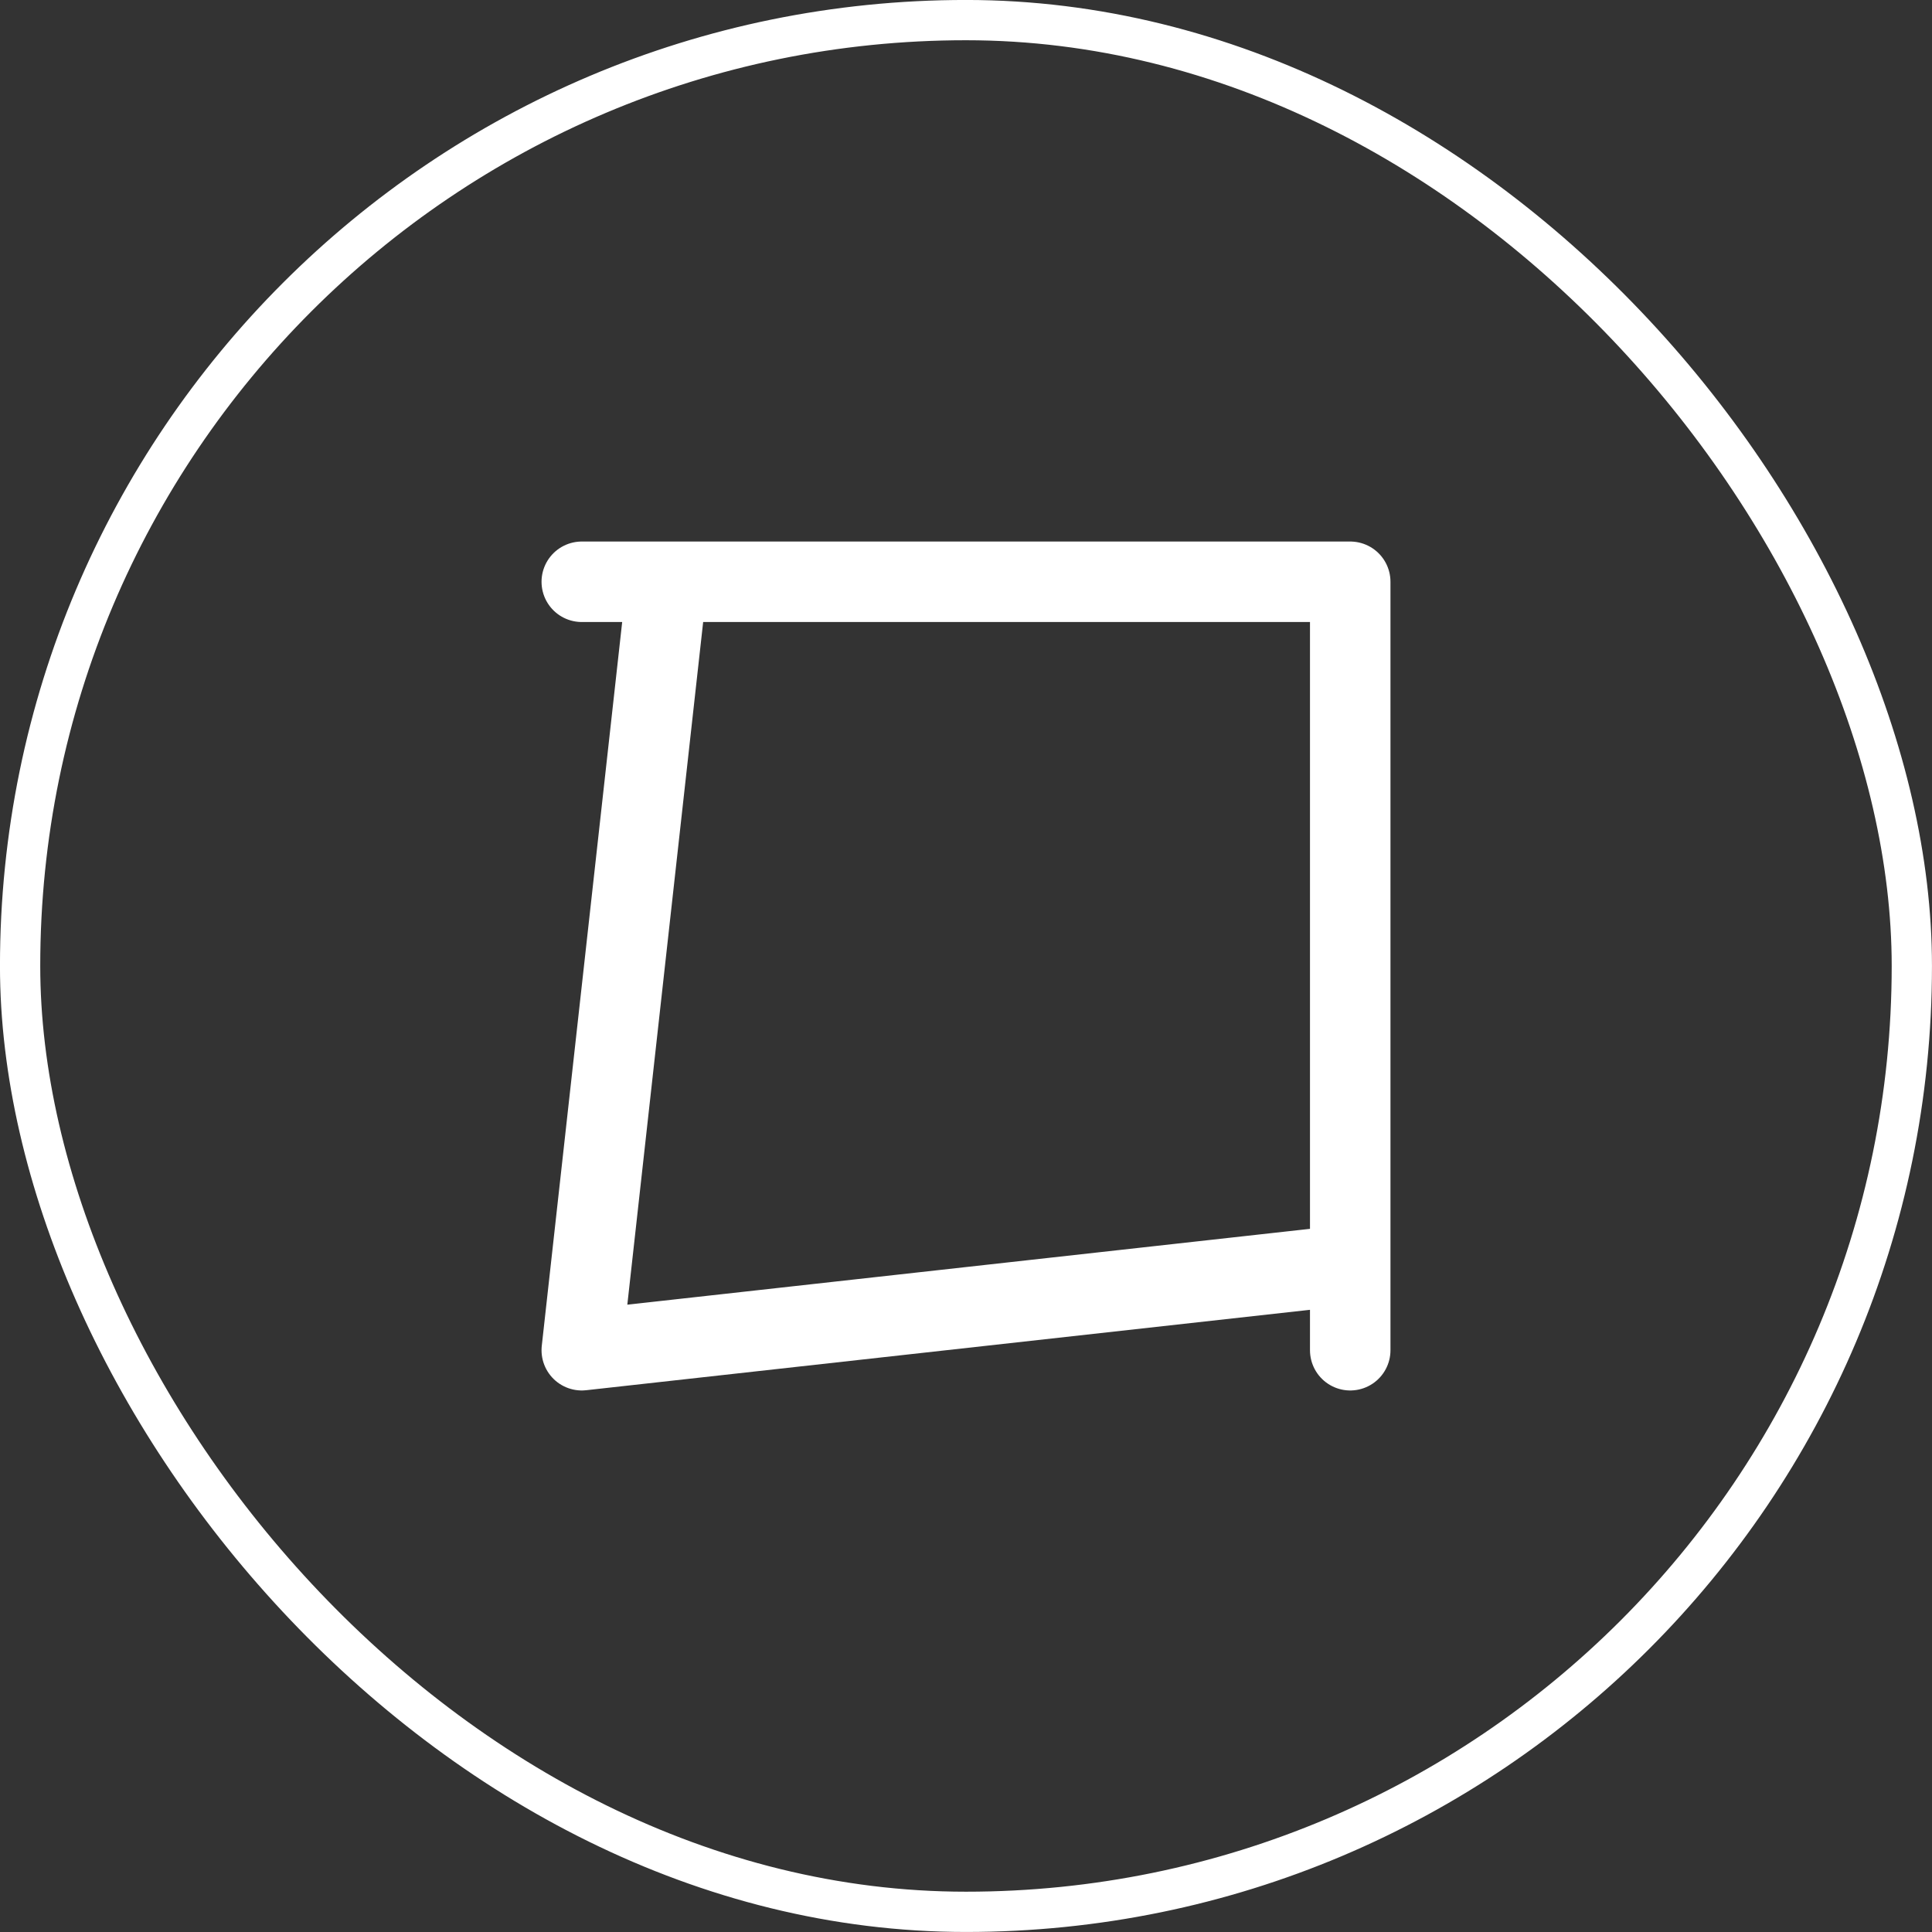 <svg width="32" height="32" viewBox="0 0 32 32" fill="none" xmlns="http://www.w3.org/2000/svg">
<rect x="0" y="0" width="32" height="32" fill="#333333" stroke="none"/>
<rect x="0.333" y="0.333" width="31.333" height="31.333" rx="15.667" stroke="white" stroke-width="0.667"/>
<path d="M22.364 9.636L12.464 9.636L11.05 9.636M22.364 9.636V19.535L22.364 20.95M22.364 9.636L9.636 9.636H11.05M22.364 9.636L11.05 9.636M22.364 20.95V22.364M22.364 20.95L9.636 22.364L11.05 9.636" stroke="white" stroke-width="1.333" stroke-linecap="round" stroke-linejoin="round"/>
</svg>
